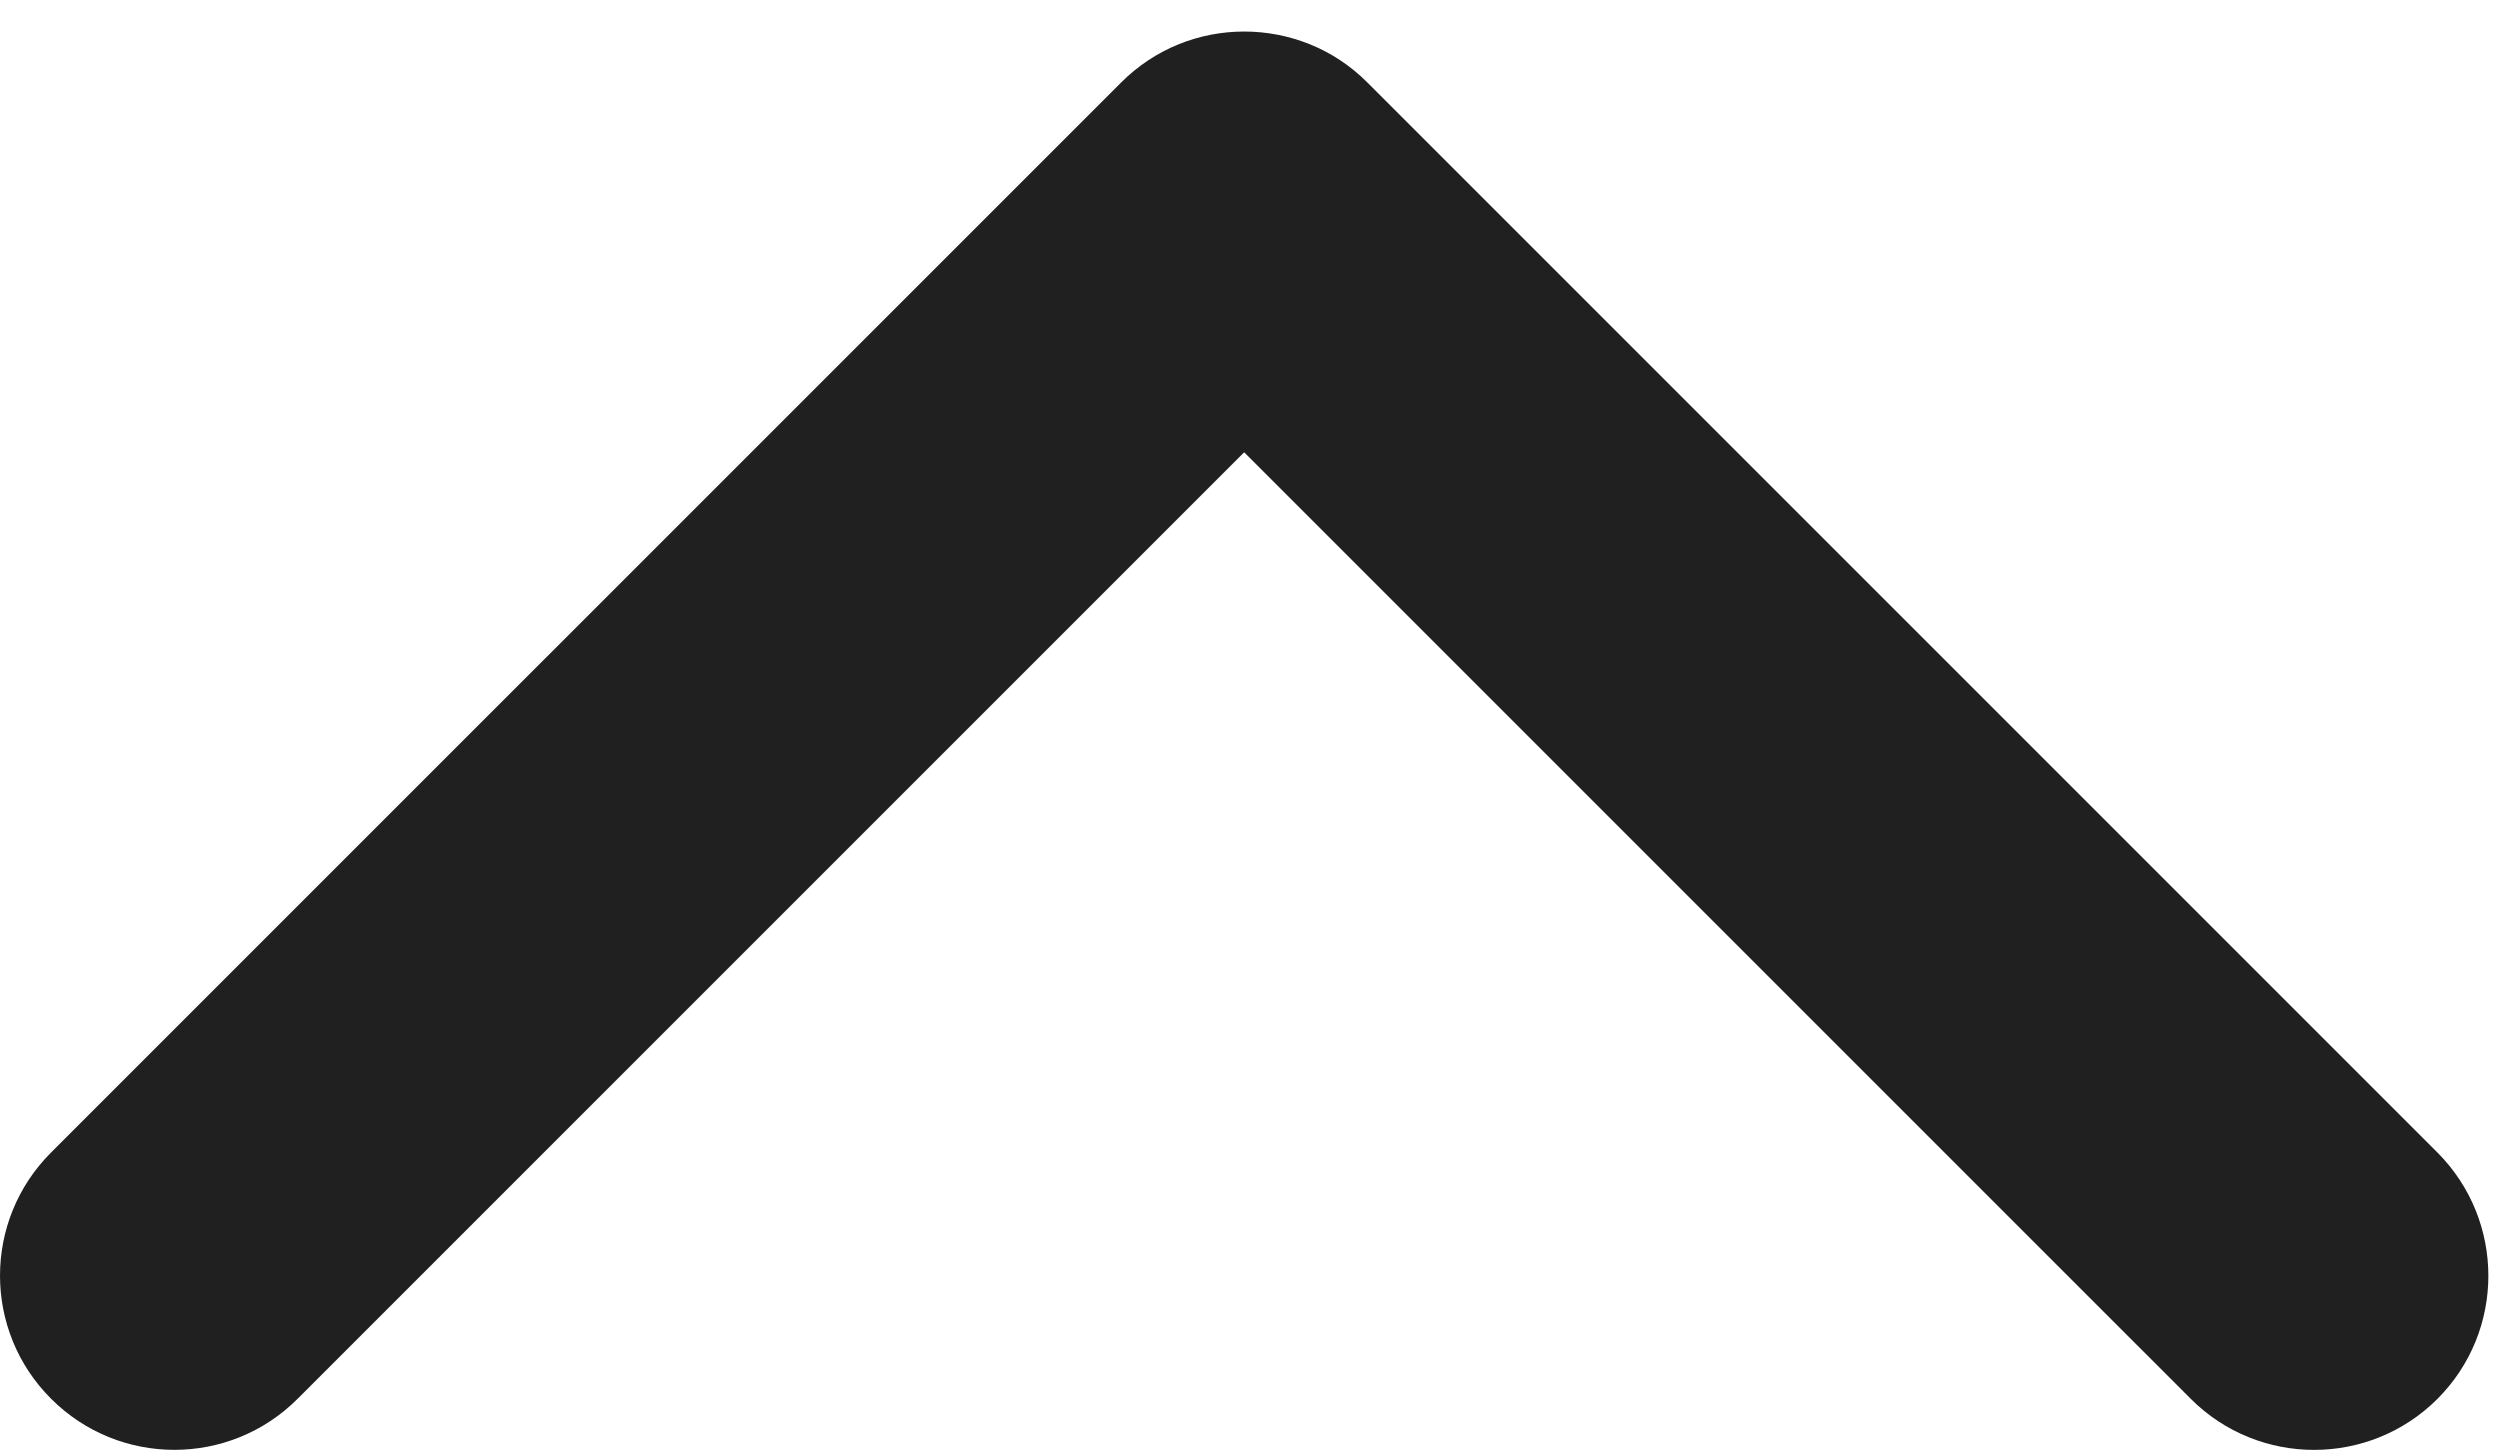 <?xml version="1.0" encoding="iso-8859-1"?>
<!-- Generator: Adobe Illustrator 21.1.0, SVG Export Plug-In . SVG Version: 6.00 Build 0)  -->
<svg version="1.1" id="&#x421;&#x43B;&#x43E;&#x439;_1"
	 xmlns="http://www.w3.org/2000/svg" xmlns:xlink="http://www.w3.org/1999/xlink" x="0px" y="0px" viewBox="0 0 60.002 34.8"
	 style="enable-background:new 0 0 60.002 34.8;" xml:space="preserve" fill="#202020">
<g>
	<g>
		<g>
			<defs>
				<rect id="SVGID_1_" x="0.002" y="0" width="60" height="34.8"/>
			</defs>
			<clipPath id="SVGID_2_">
				<use xlink:href="#SVGID_1_"  style="overflow:visible;"/>
			</clipPath>
			<path style="clip-path:url(#SVGID_2_);" d="M32.818,1.98l25.68,25.679c1.633,1.637,1.633,4.286,0,5.918
				c-1.633,1.629-4.282,1.629-5.914,0L29.861,10.855L7.142,33.573c-1.633,1.633-4.281,1.633-5.914,0
				c-1.637-1.632-1.637-4.281,0-5.914L26.908,1.98c0.816-0.817,1.883-1.223,2.953-1.223S32.006,1.163,32.818,1.98L32.818,1.98z"/>
		</g>
	</g>
</g>
</svg>
